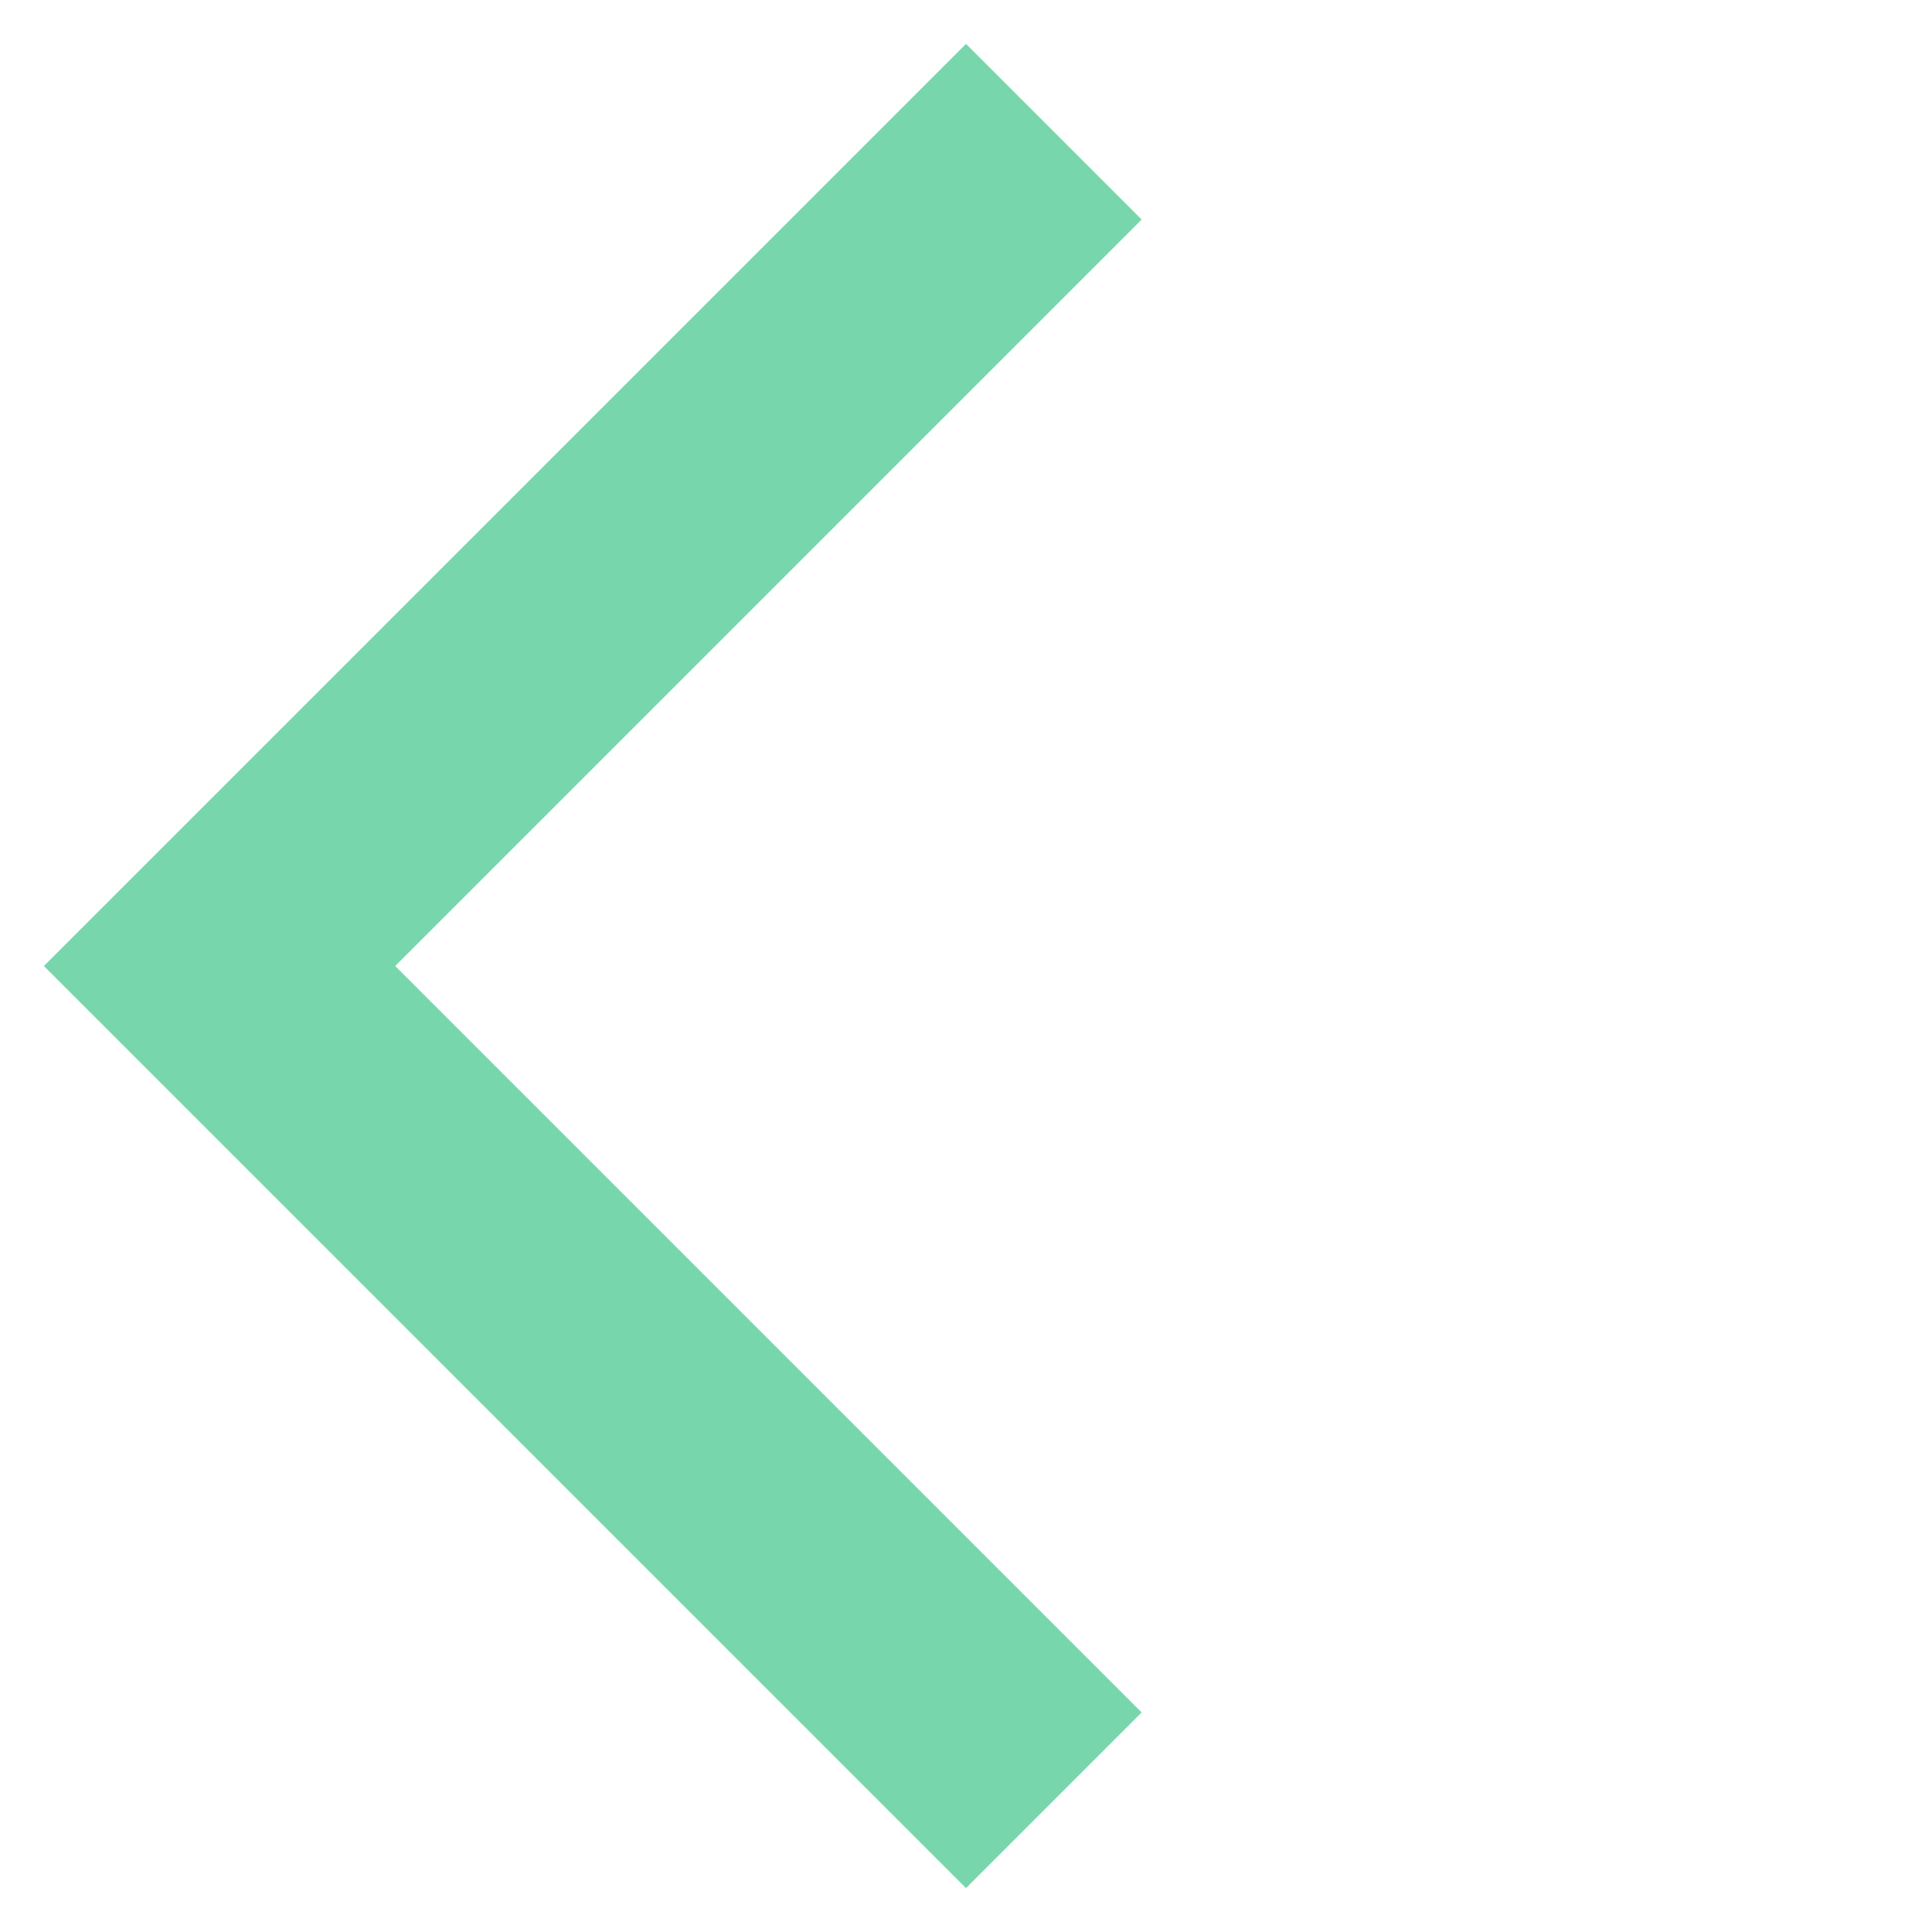<?xml version="1.0" encoding="UTF-8"?>
<svg width="22px" height="22px" viewBox="0 0 22 22" version="1.1" xmlns="http://www.w3.org/2000/svg" xmlns:xlink="http://www.w3.org/1999/xlink">
    <!-- Generator: Sketch 49.3 (51167) - http://www.bohemiancoding.com/sketch -->
    <title>back_button</title>
    <desc>Created with Sketch.</desc>
    <defs></defs>
    <g id="back_button" stroke="none" stroke-width="1" fill="none" fill-rule="evenodd">
        <g id="Back-button" fill="#77D6AC">
            <polygon points="0.5 11 11 0.5 13 2.5 4.5 11 13 19.5 11 21.5"></polygon>
        </g>
    </g>
</svg>